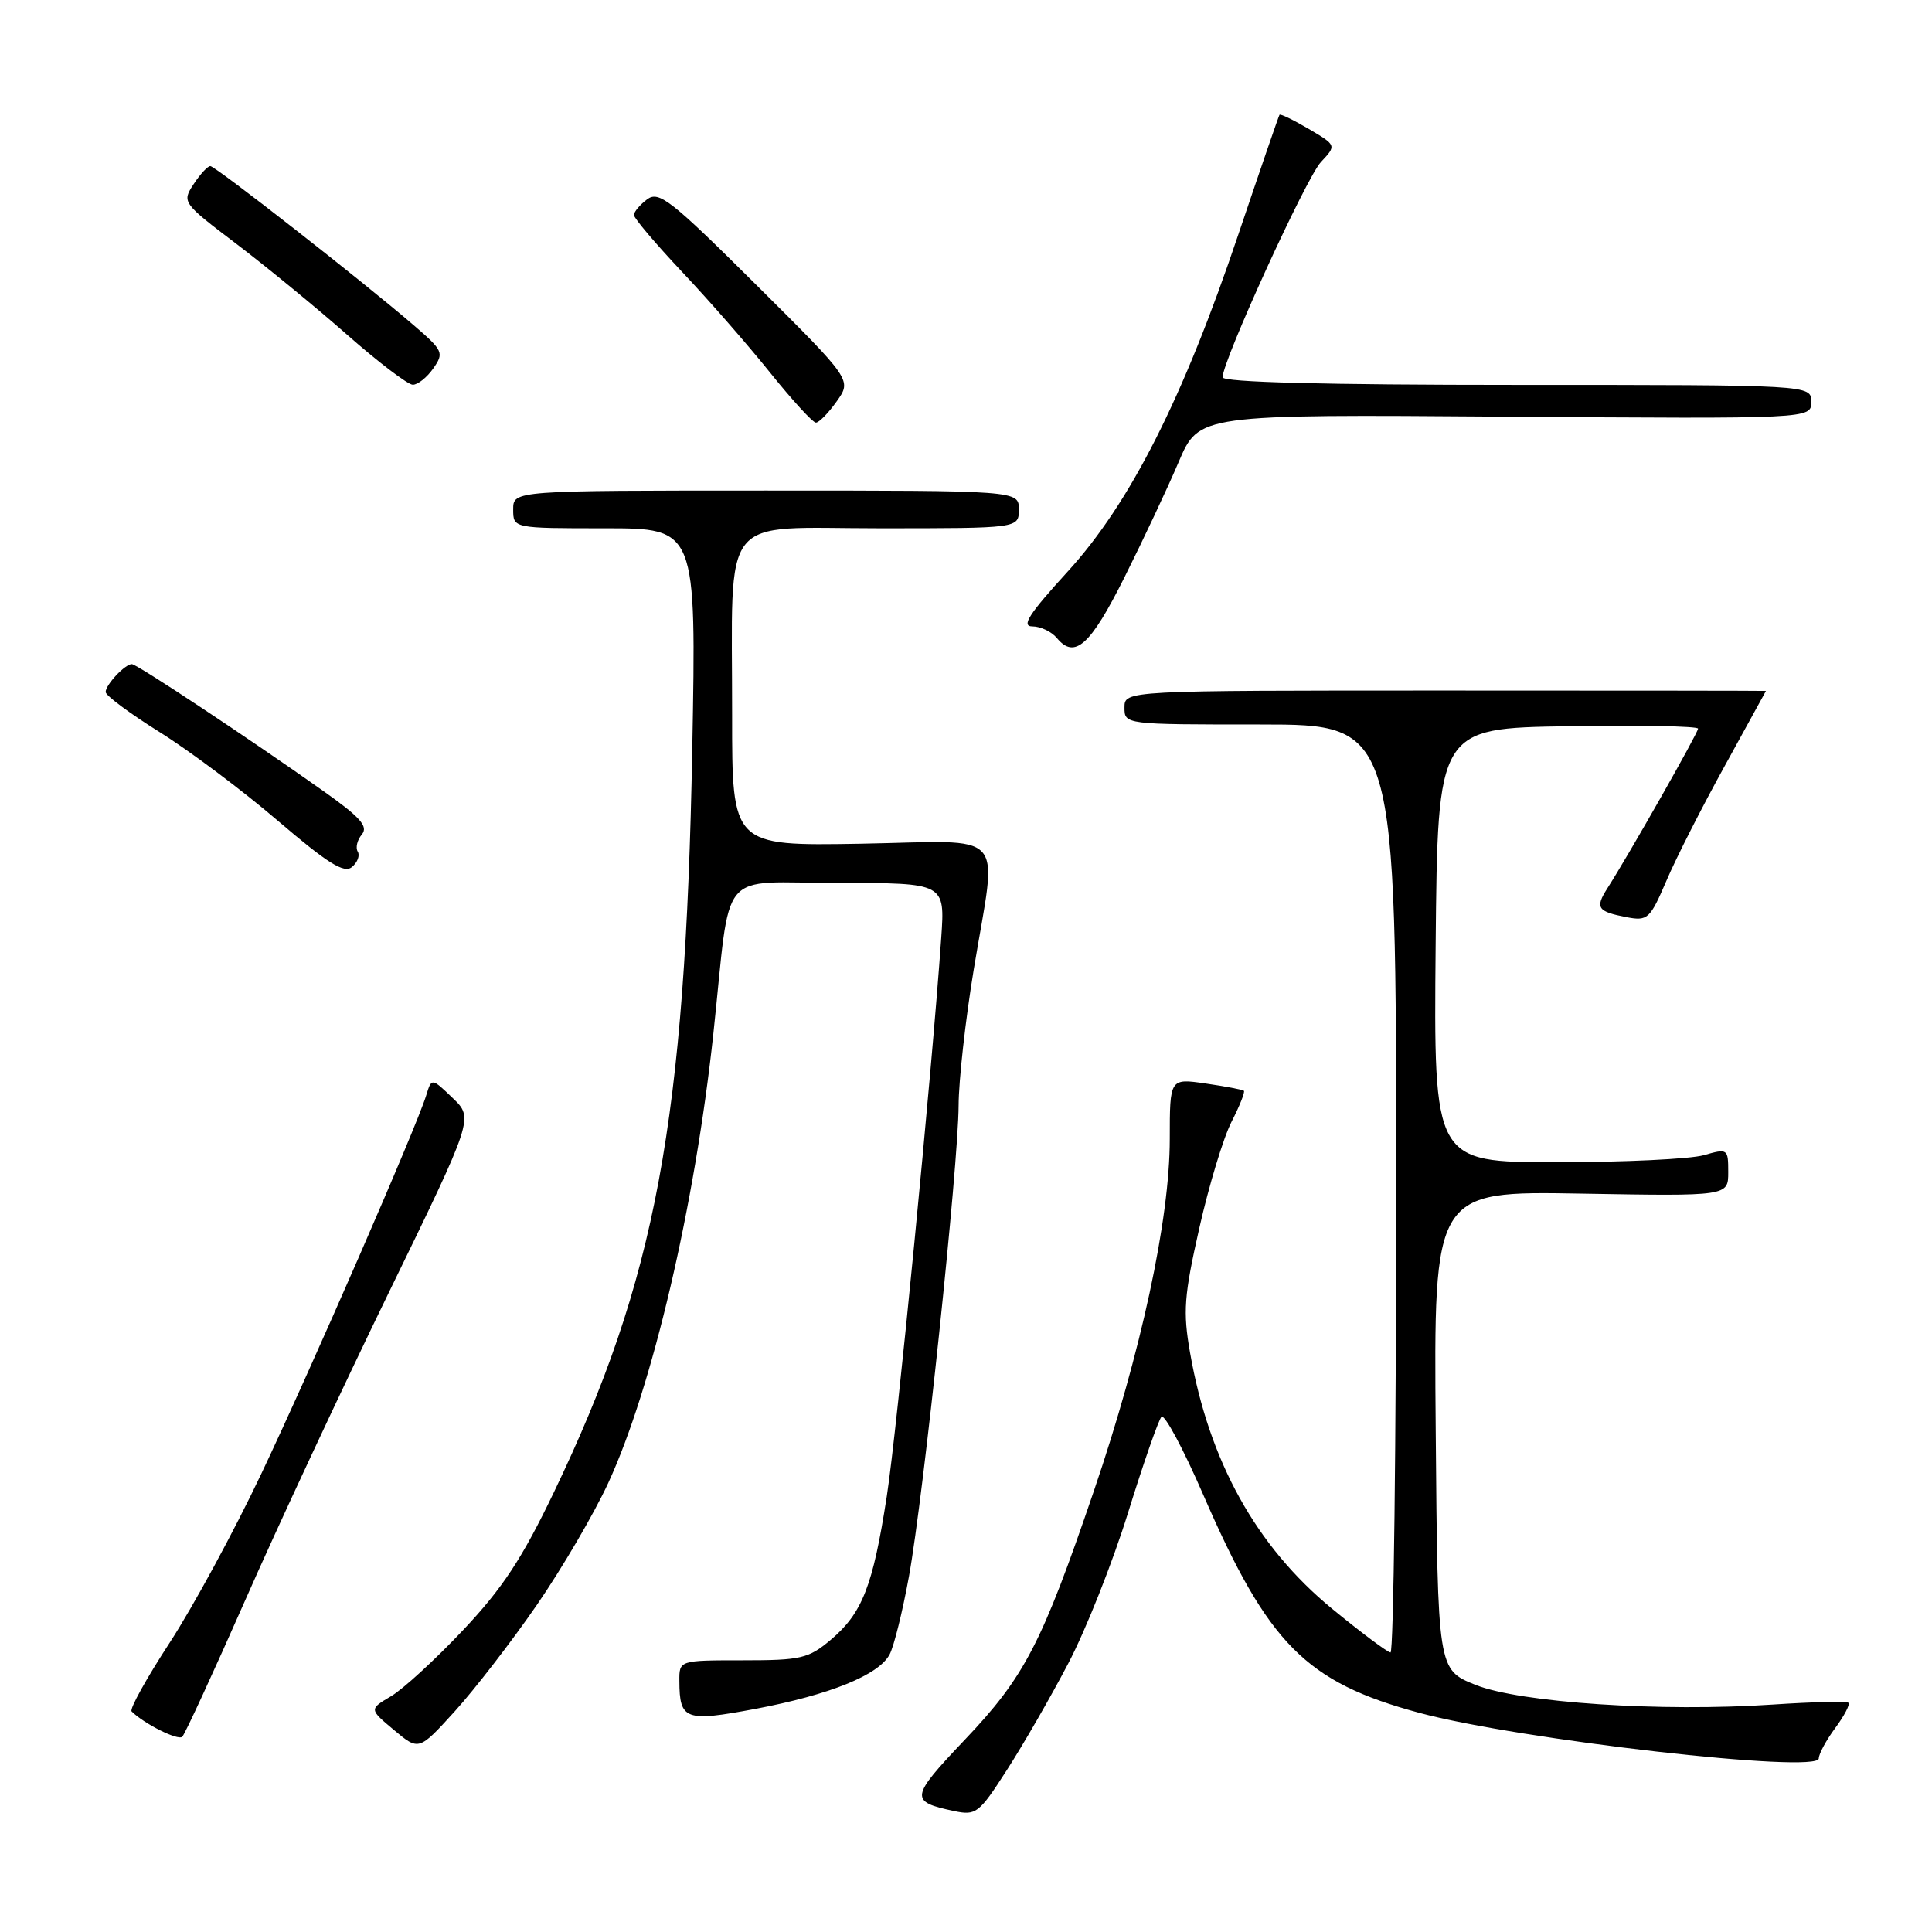 <?xml version="1.0" encoding="UTF-8" standalone="no"?>
<!DOCTYPE svg PUBLIC "-//W3C//DTD SVG 1.1//EN" "http://www.w3.org/Graphics/SVG/1.1/DTD/svg11.dtd" >
<svg xmlns="http://www.w3.org/2000/svg" xmlns:xlink="http://www.w3.org/1999/xlink" version="1.1" viewBox="0 0 256 256">
 <g >
 <path fill="currentColor"
d=" M 141.53 220.45 C 143.86 216.03 147.43 207.03 149.47 200.45 C 151.51 193.88 153.50 188.16 153.90 187.74 C 154.30 187.32 156.79 191.97 159.44 198.07 C 168.05 217.88 173.02 222.90 188.06 226.96 C 201.30 230.53 241.00 235.06 241.00 233.00 C 241.00 232.41 241.98 230.59 243.18 228.97 C 244.38 227.35 245.16 225.85 244.93 225.63 C 244.69 225.41 240.21 225.51 234.96 225.86 C 220.05 226.86 201.42 225.62 195.50 223.25 C 190.50 221.24 190.50 221.24 190.24 189.53 C 189.97 157.82 189.97 157.82 209.49 158.16 C 229.00 158.50 229.00 158.50 229.00 155.32 C 229.00 152.21 228.93 152.16 225.76 153.07 C 223.97 153.58 215.19 154.00 206.24 154.00 C 189.97 154.00 189.97 154.00 190.23 125.25 C 190.50 96.50 190.50 96.50 207.75 96.23 C 217.24 96.08 225.00 96.22 225.00 96.55 C 225.00 97.12 215.89 113.16 212.99 117.70 C 211.33 120.30 211.66 120.79 215.57 121.54 C 218.33 122.06 218.64 121.77 220.82 116.68 C 222.09 113.70 225.58 106.83 228.57 101.43 C 231.55 96.02 234.00 91.57 234.00 91.55 C 234.00 91.52 214.88 91.50 191.50 91.50 C 149.00 91.50 149.00 91.50 149.00 93.75 C 149.00 96.00 149.00 96.00 167.00 96.00 C 185.00 96.00 185.00 96.00 185.00 157.50 C 185.00 191.32 184.66 218.98 184.25 218.96 C 183.84 218.93 180.35 216.32 176.50 213.16 C 166.46 204.90 160.21 193.65 157.69 179.25 C 156.73 173.80 156.89 171.71 158.91 162.75 C 160.18 157.11 162.10 150.77 163.18 148.65 C 164.26 146.54 165.00 144.68 164.82 144.53 C 164.64 144.38 162.36 143.95 159.75 143.57 C 155.00 142.88 155.00 142.88 155.00 150.92 C 155.00 161.59 151.20 179.21 144.94 197.57 C 138.04 217.81 135.78 222.18 127.81 230.56 C 120.59 238.17 120.50 238.72 126.41 239.97 C 129.33 240.59 129.72 240.29 133.40 234.56 C 135.55 231.23 139.21 224.88 141.53 220.45 Z  M 71.11 212.70 C 74.44 207.87 78.72 200.57 80.60 196.49 C 86.43 183.86 92.07 159.78 94.52 137.00 C 96.94 114.49 94.85 117.00 111.15 117.00 C 125.22 117.00 125.22 117.00 124.72 124.25 C 123.46 142.33 118.87 189.44 117.50 198.30 C 115.66 210.18 114.26 213.76 110.06 217.30 C 107.12 219.77 106.12 220.00 98.42 220.00 C 90.00 220.00 90.00 220.00 90.02 222.75 C 90.04 227.91 90.80 228.18 100.07 226.44 C 109.96 224.57 116.41 221.96 117.87 219.24 C 118.45 218.17 119.60 213.51 120.44 208.89 C 122.37 198.30 126.99 154.43 127.02 146.48 C 127.03 143.19 127.93 135.10 129.02 128.50 C 132.15 109.52 133.89 111.45 114.00 111.80 C 97.00 112.09 97.00 112.09 97.01 94.80 C 97.03 67.51 95.06 70.00 116.63 70.00 C 135.00 70.00 135.00 70.00 135.00 67.50 C 135.00 65.00 135.00 65.00 101.50 65.00 C 68.00 65.00 68.00 65.00 68.00 67.50 C 68.00 70.00 68.00 70.00 80.13 70.00 C 92.27 70.00 92.27 70.00 91.73 99.25 C 90.82 148.57 86.91 169.57 73.40 197.72 C 69.19 206.50 66.58 210.47 61.36 216.00 C 57.69 219.89 53.39 223.84 51.80 224.77 C 48.91 226.48 48.91 226.48 52.21 229.24 C 55.50 232.00 55.50 232.00 60.27 226.75 C 62.89 223.86 67.77 217.54 71.11 212.70 Z  M 32.51 212.00 C 36.74 202.38 45.29 184.07 51.49 171.33 C 62.77 148.16 62.77 148.16 59.98 145.49 C 57.19 142.81 57.19 142.81 56.47 145.16 C 55.16 149.41 41.28 181.26 34.63 195.27 C 31.04 202.85 25.58 212.91 22.50 217.64 C 19.42 222.36 17.14 226.47 17.44 226.77 C 19.08 228.41 23.59 230.67 24.15 230.13 C 24.51 229.78 28.27 221.62 32.51 212.00 Z  M 47.40 112.84 C 47.09 112.33 47.33 111.31 47.95 110.57 C 48.83 109.50 47.74 108.28 42.78 104.77 C 32.99 97.84 18.14 88.00 17.47 88.00 C 16.56 88.00 14.00 90.73 14.00 91.70 C 14.00 92.16 17.22 94.55 21.17 97.02 C 25.11 99.48 32.15 104.76 36.81 108.75 C 43.42 114.40 45.59 115.76 46.63 114.89 C 47.37 114.28 47.72 113.35 47.40 112.84 Z  M 149.00 76.49 C 151.47 71.55 154.71 64.67 156.18 61.21 C 158.87 54.91 158.87 54.91 199.44 55.21 C 240.00 55.50 240.00 55.50 240.00 53.25 C 240.00 51.00 240.00 51.00 201.00 51.00 C 175.50 51.00 162.00 50.65 162.00 49.99 C 162.00 47.80 173.08 23.55 175.03 21.47 C 177.10 19.26 177.10 19.26 173.43 17.09 C 171.40 15.90 169.66 15.05 169.54 15.21 C 169.43 15.37 166.99 22.47 164.11 31.00 C 156.78 52.79 149.74 66.69 141.46 75.75 C 136.34 81.36 135.28 83.00 136.80 83.00 C 137.87 83.00 139.33 83.69 140.04 84.54 C 142.40 87.40 144.48 85.53 149.00 76.49 Z  M 110.87 53.18 C 112.88 50.35 112.88 50.35 100.19 37.73 C 88.90 26.50 87.31 25.25 85.75 26.41 C 84.79 27.13 84.00 28.07 84.00 28.49 C 84.00 28.91 86.88 32.31 90.40 36.05 C 93.93 39.78 99.18 45.80 102.08 49.42 C 104.99 53.04 107.70 56.00 108.11 56.00 C 108.53 56.00 109.77 54.73 110.87 53.18 Z  M 57.41 48.82 C 58.86 46.75 58.73 46.46 54.79 43.07 C 48.08 37.29 28.56 22.02 27.87 22.01 C 27.52 22.00 26.52 23.08 25.65 24.41 C 24.10 26.78 24.17 26.89 31.29 32.29 C 35.25 35.30 41.88 40.73 46.00 44.36 C 50.12 47.99 54.04 50.96 54.69 50.98 C 55.35 50.99 56.57 50.02 57.41 48.82 Z "/>
</g>
</svg>